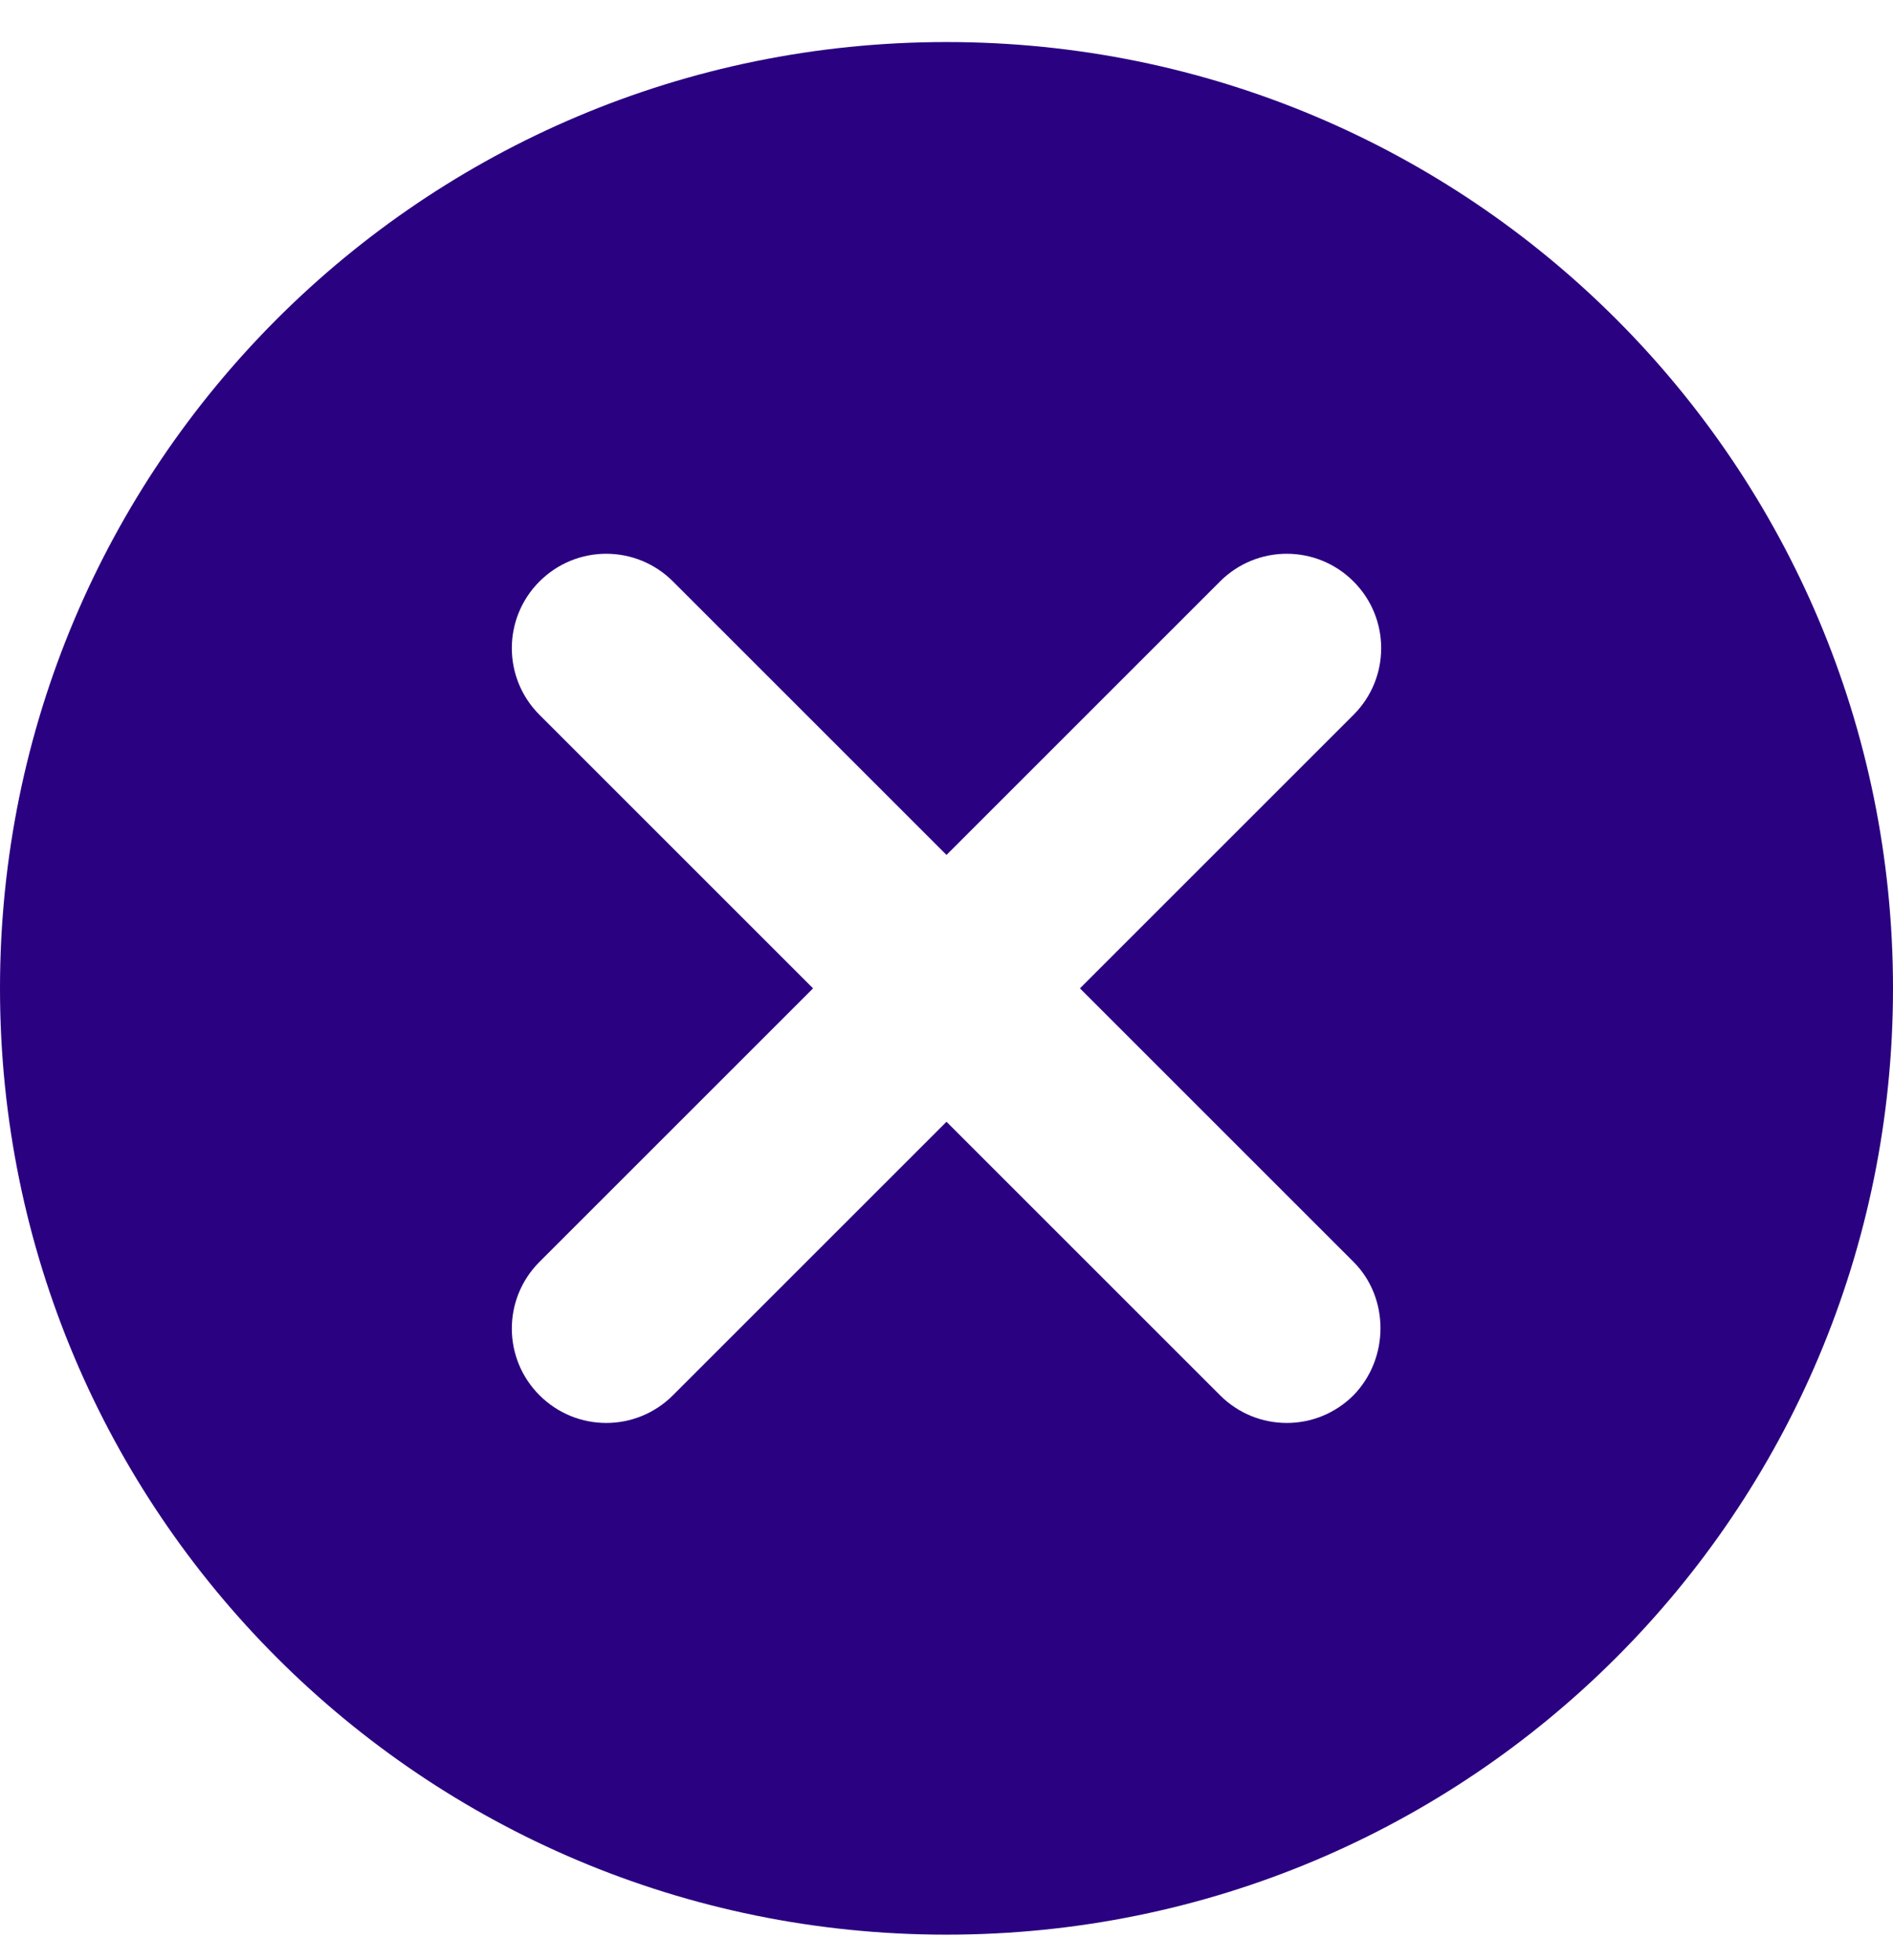 <svg width="28" height="29" viewBox="0 0 28 29" fill="none" xmlns="http://www.w3.org/2000/svg">
<path d="M14 0.622C6.258 0.622 0 6.88 0 14.622C0 22.364 6.258 28.622 14 28.622C21.742 28.622 28 22.364 28 14.622C28 6.88 21.742 0.622 14 0.622ZM20.02 20.642C19.474 21.188 18.592 21.188 18.046 20.642L14 16.596L9.954 20.642C9.408 21.188 8.526 21.188 7.98 20.642C7.434 20.096 7.434 19.214 7.98 18.668L12.026 14.622L7.98 10.576C7.434 10.03 7.434 9.148 7.98 8.602C8.526 8.056 9.408 8.056 9.954 8.602L14 12.648L18.046 8.602C18.592 8.056 19.474 8.056 20.02 8.602C20.566 9.148 20.566 10.03 20.02 10.576L15.974 14.622L20.02 18.668C20.552 19.2 20.552 20.096 20.02 20.642Z" fill="#2A0181"/>
</svg>

